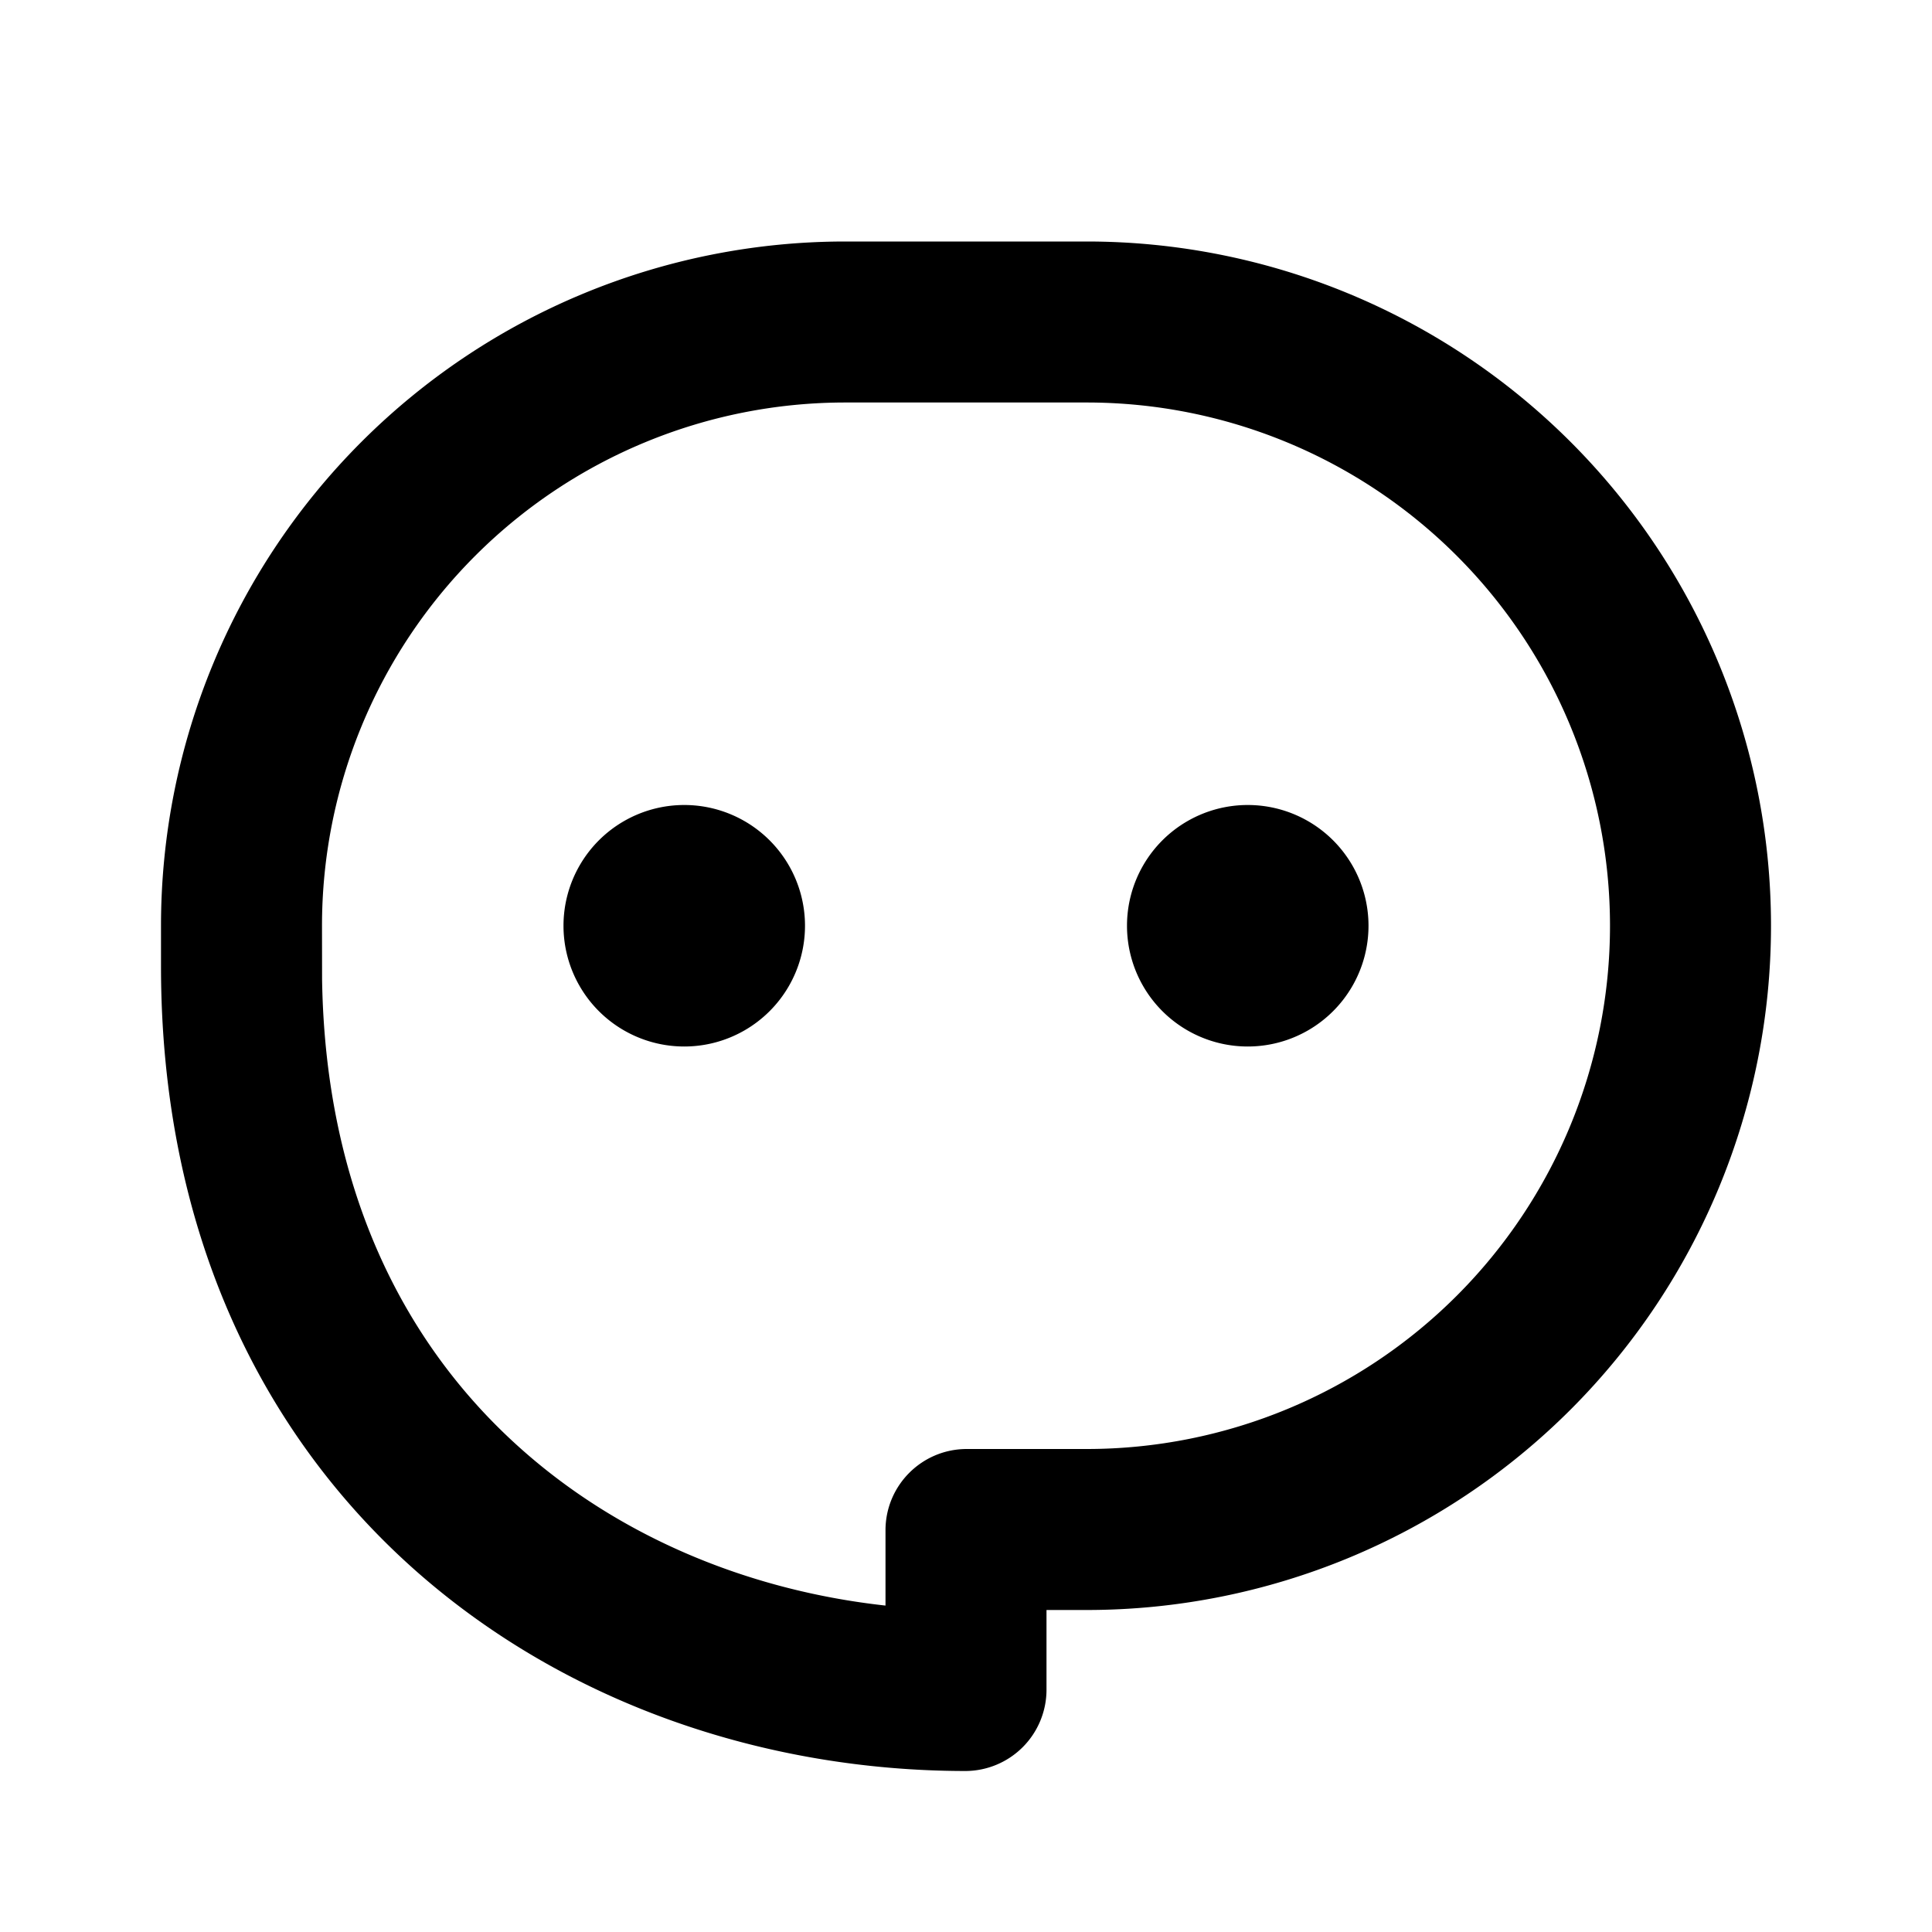 <svg xmlns="http://www.w3.org/2000/svg" width="24" height="24">
  <defs/>
  <path  d="M13.5,3 A8.5 8.5 0 0 1 13.5,20 L13,20 L13,20.99 A1.01 1.01 0 0 1 11.989,22 C9.529,21.998 7.037,21.177 5.146,19.496 C3.238,17.798 2.002,15.275 2,12.009 L2,11.5 A8.5 8.5 0 0 1 10.5,3 Z M13.5,5 L10.5,5 A6.5 6.5 0 0 0 4,11.5 L4.001,12.165 C4.041,14.807 5.042,16.727 6.476,18.001 C7.714,19.103 9.317,19.76 11,19.945 L11,19.01 C11,18.452 11.452,18 12.01,18 L13.5,18 A6.5 6.5 0 1 0 13.5,5 M8.5,10 A1.5 1.5 0 1 1 8.5,13 A1.5 1.5 0 0 1 8.5,10 M15.5,10 A1.5 1.5 0 1 1 15.5,13 A1.5 1.5 0 0 1 15.5,10"/>
</svg>

